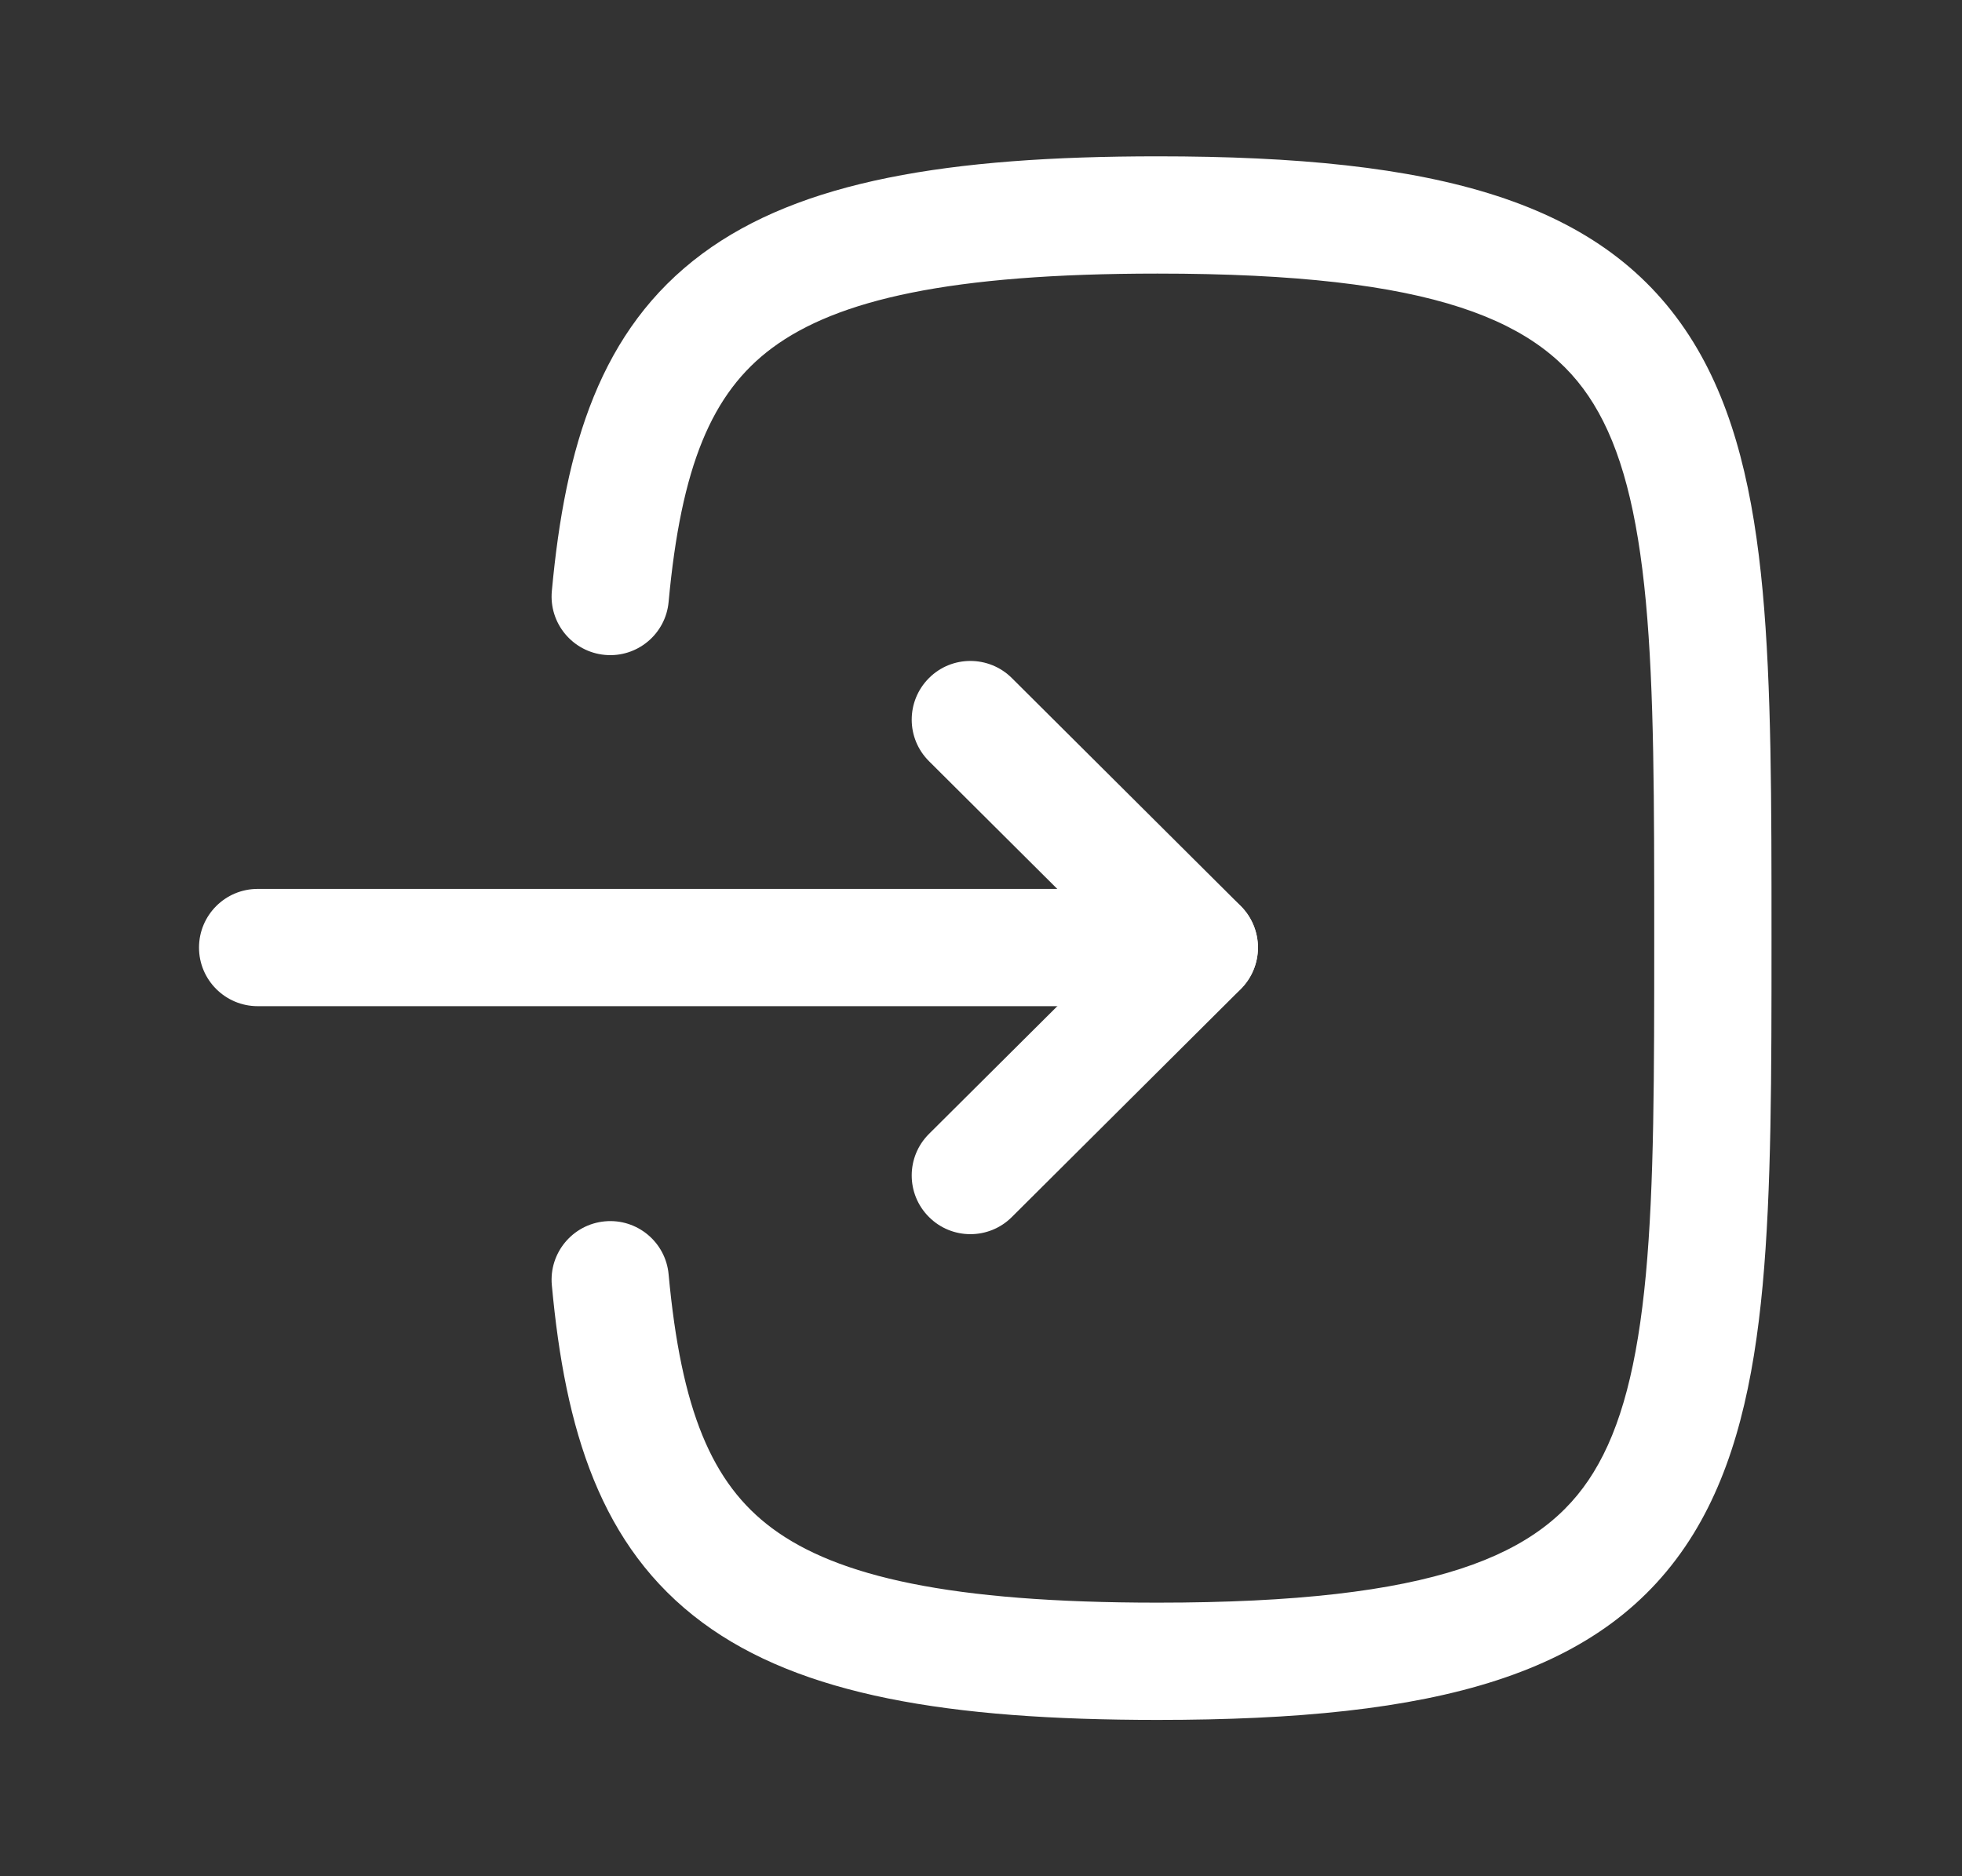 <svg width="23" height="22" viewBox="0 0 23 22" fill="none" xmlns="http://www.w3.org/2000/svg">
<rect x="0" y="0" width="23" height="22" fill="#333333" stroke="none"/>
<path fill-rule="evenodd" clip-rule="evenodd" d="M2.333 11.111C2.333 10.731 2.641 10.423 3.021 10.423H14.058C14.438 10.423 14.746 10.731 14.746 11.111C14.746 11.49 14.438 11.798 14.058 11.798H3.021C2.641 11.798 2.333 11.49 2.333 11.111Z" fill="white"/>
<path fill-rule="evenodd" clip-rule="evenodd" d="M10.889 7.952C11.156 7.683 11.592 7.683 11.861 7.95L14.545 10.623C14.674 10.752 14.747 10.928 14.747 11.111C14.747 11.293 14.674 11.469 14.545 11.598L11.861 14.271C11.592 14.539 11.156 14.538 10.889 14.269C10.62 14 10.621 13.564 10.89 13.296L13.085 11.111L10.89 8.925C10.621 8.657 10.62 8.222 10.889 7.952Z" fill="white"/>
<path fill-rule="evenodd" clip-rule="evenodd" d="M9.053 4.079C8.341 4.607 7.985 5.469 7.838 7.057C7.804 7.435 7.469 7.714 7.091 7.679C6.713 7.644 6.434 7.309 6.469 6.931C6.625 5.237 7.035 3.863 8.234 2.974C9.384 2.122 11.116 1.833 13.57 1.833C16.825 1.833 18.825 2.343 19.852 4.015C20.341 4.811 20.558 5.798 20.663 6.928C20.767 8.053 20.767 9.404 20.767 10.971V11.029C20.767 12.596 20.767 13.947 20.663 15.072C20.558 16.202 20.341 17.188 19.852 17.985C18.825 19.656 16.825 20.167 13.57 20.167C11.116 20.167 9.384 19.877 8.234 19.025C7.035 18.137 6.625 16.763 6.469 15.069C6.434 14.691 6.713 14.356 7.091 14.321C7.469 14.286 7.804 14.565 7.838 14.943C7.985 16.531 8.341 17.393 9.053 17.921C9.814 18.485 11.139 18.792 13.57 18.792C16.826 18.792 18.08 18.243 18.68 17.265C19.005 16.737 19.195 16.002 19.294 14.945C19.392 13.891 19.392 12.601 19.392 11C19.392 9.398 19.392 8.109 19.294 7.055C19.195 5.998 19.005 5.263 18.68 4.735C18.08 3.757 16.826 3.208 13.57 3.208C11.139 3.208 9.814 3.515 9.053 4.079Z" fill="white"/>
</svg>
